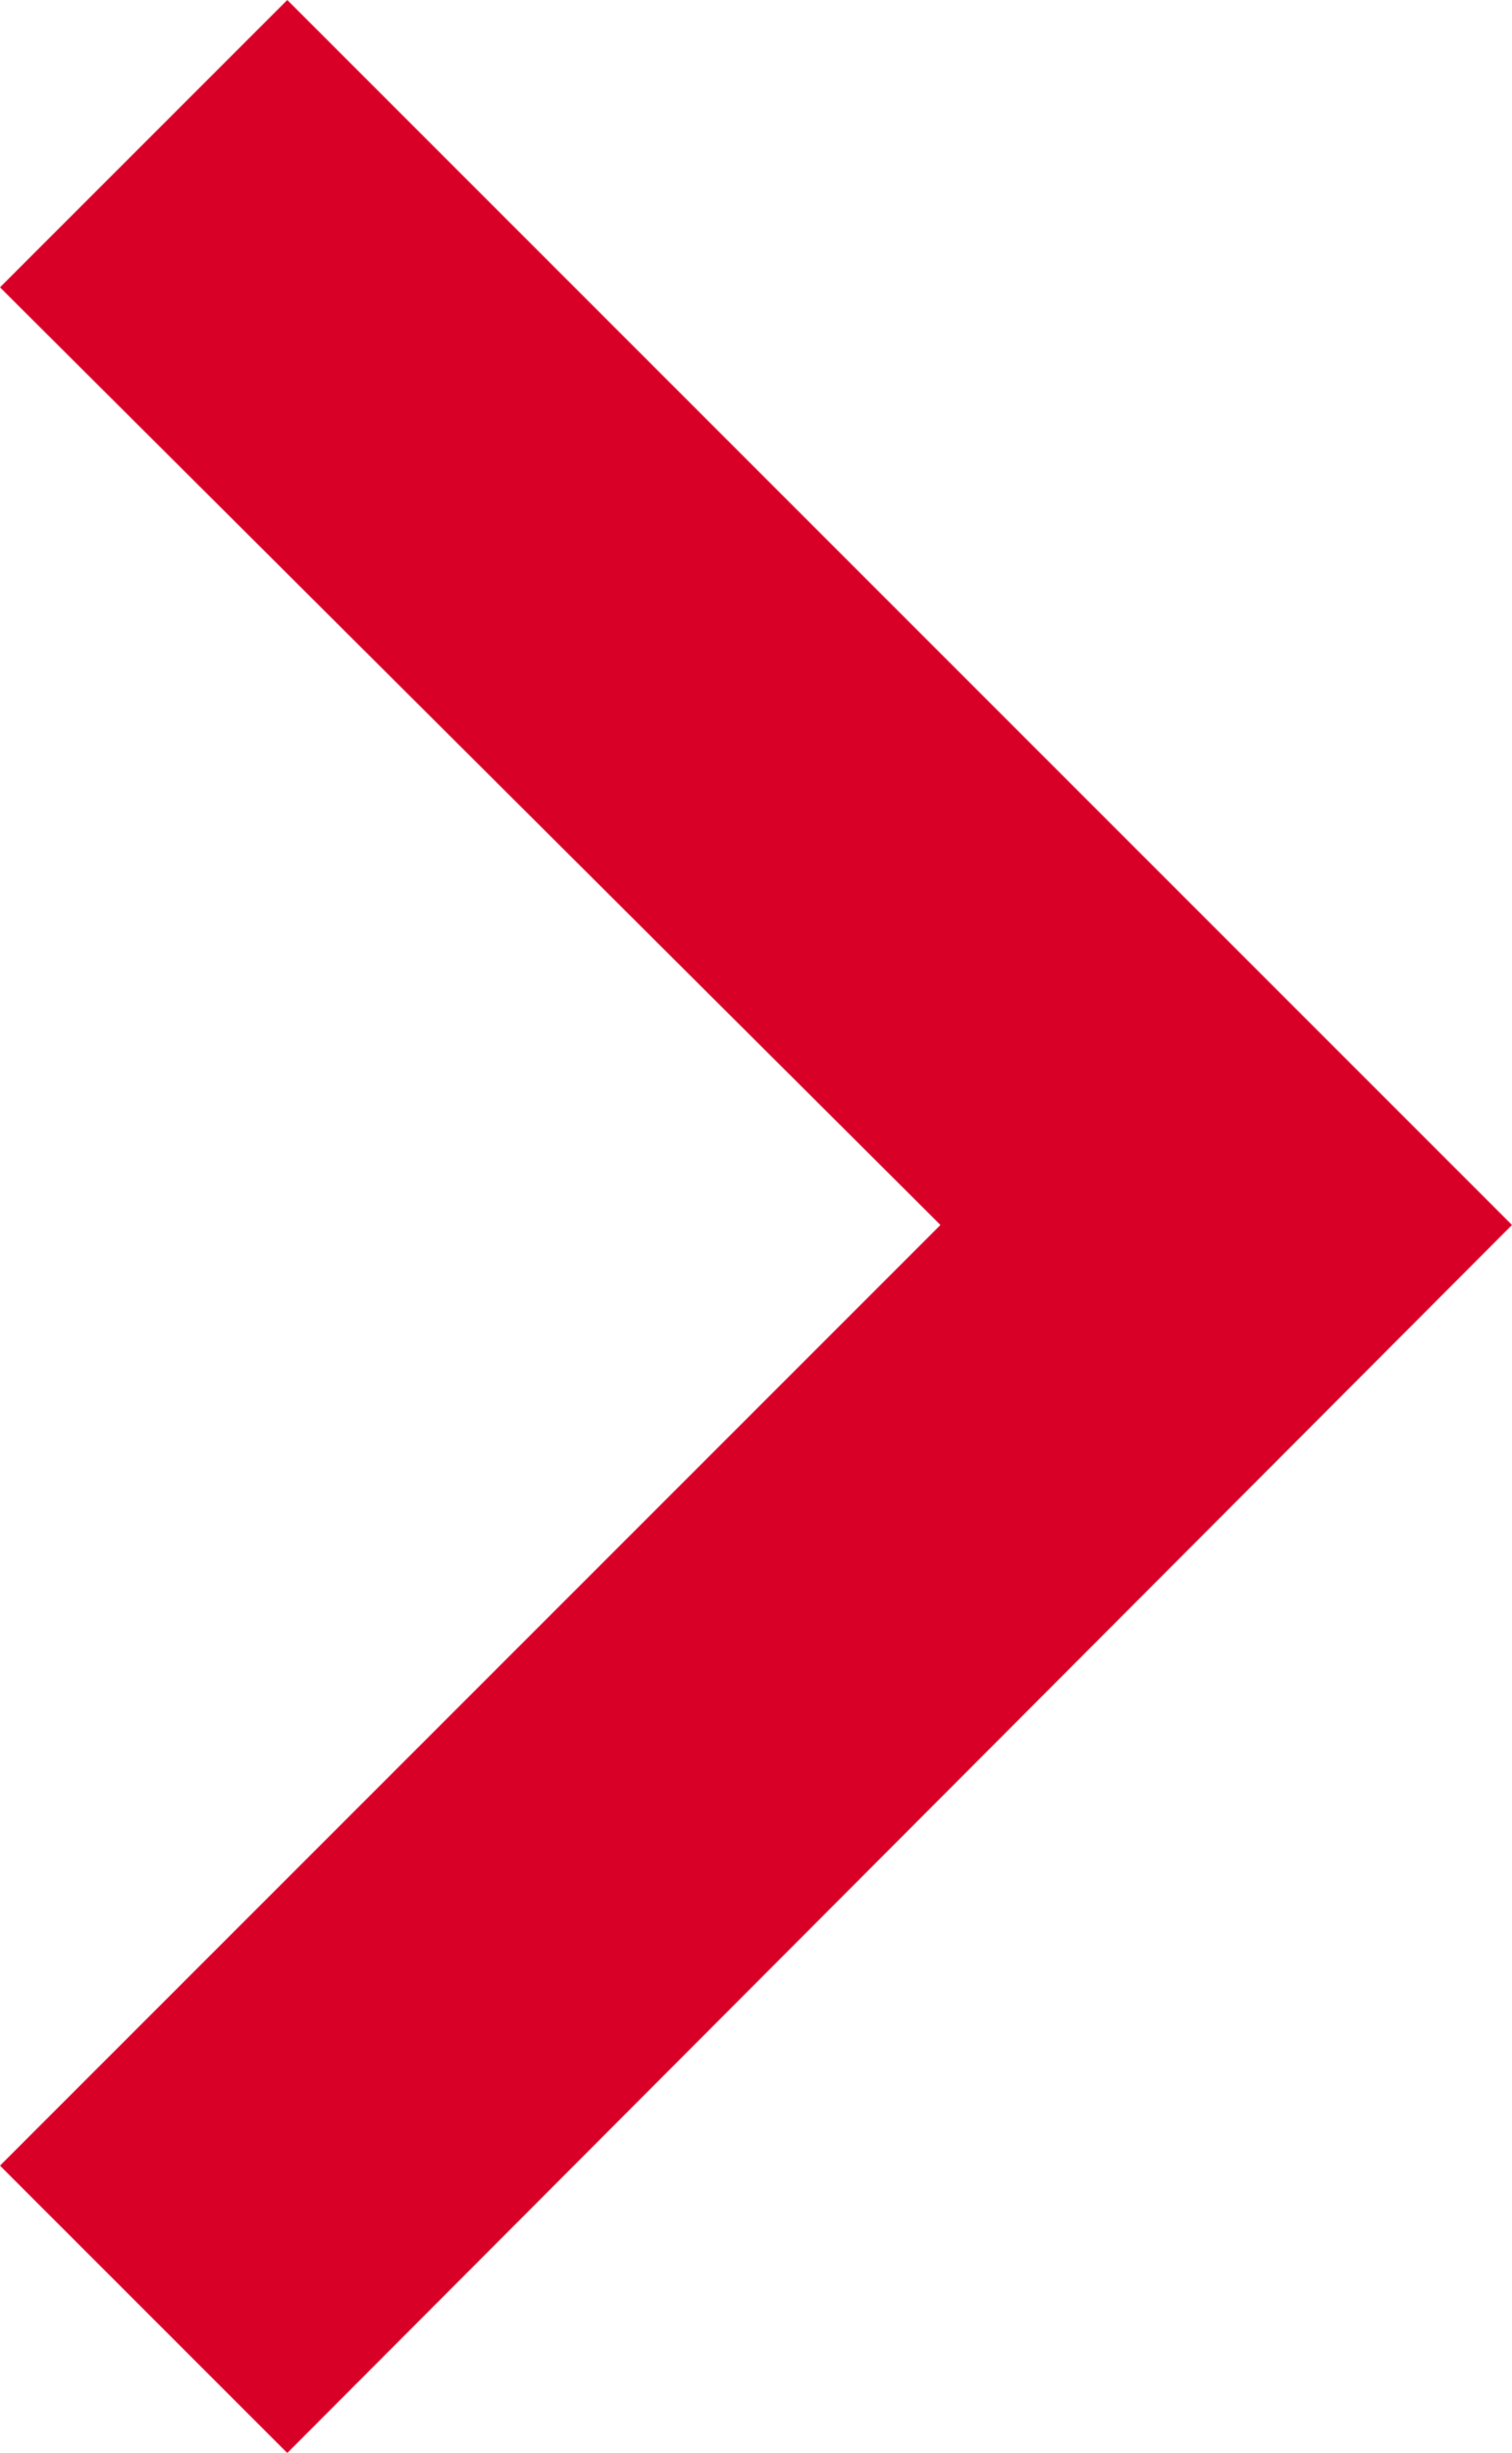 <?xml version="1.0" encoding="utf-8"?>
<!-- Generator: Adobe Illustrator 19.2.1, SVG Export Plug-In . SVG Version: 6.00 Build 0)  -->
<svg version="1.1" id="Capa_1" xmlns="http://www.w3.org/2000/svg" xmlns:xlink="http://www.w3.org/1999/xlink" x="0px" y="0px"
	 viewBox="0 0 50 81.1" style="enable-background:new 0 0 50 81.1;" xml:space="preserve">
<style type="text/css">
	.st0{fill:#D80027;}
</style>
<g>
	<g id="chevron-right">
		<polygon class="st0" points="9.5,0 0,9.5 31.1,40.5 0,71.6 9.5,81.1 50,40.5 		"/>
	</g>
</g>
</svg>
